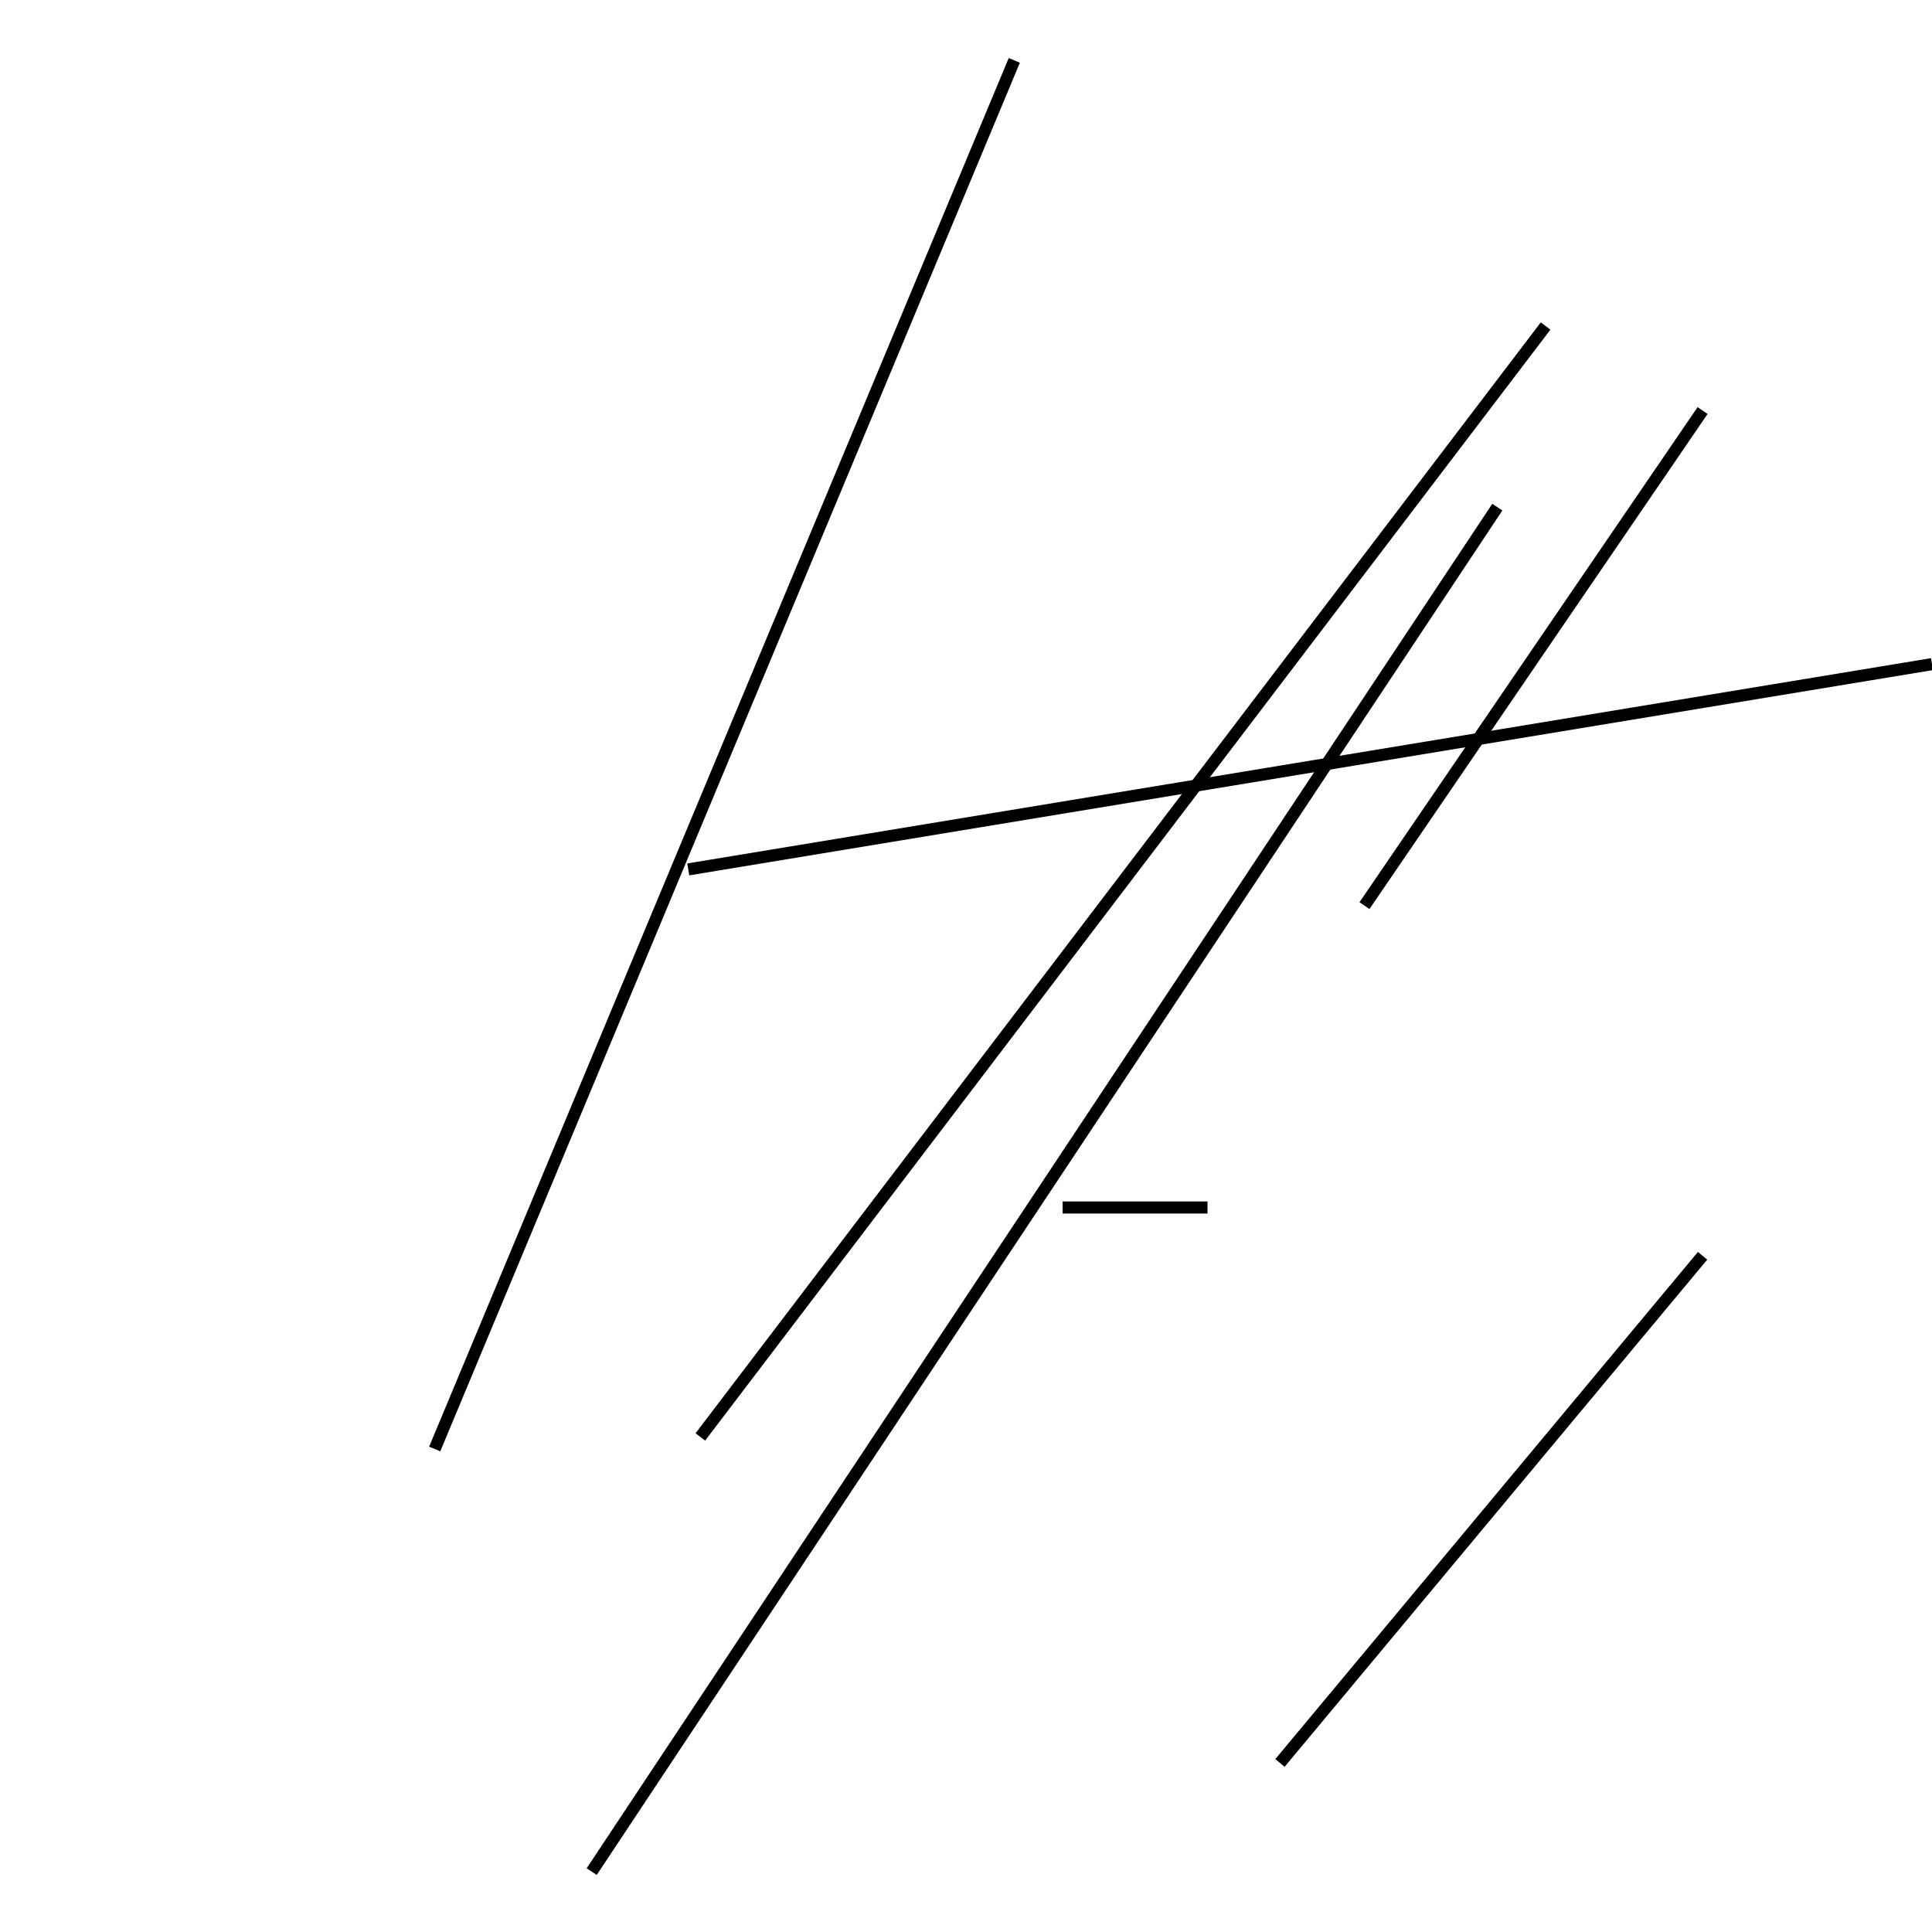 <?xml version="1.0" encoding="utf-8" ?>
<svg baseProfile="full" height="160" version="1.1" width="160" xmlns="http://www.w3.org/2000/svg" xmlns:ev="http://www.w3.org/2001/xml-events" xmlns:xlink="http://www.w3.org/1999/xlink"><defs /><line stroke="black" stroke-width="1" x1="36" x2="84" y1="120" y2="5" /><line stroke="black" stroke-width="1" x1="160" x2="57" y1="55" y2="72" /><line stroke="black" stroke-width="1" x1="141" x2="113" y1="34" y2="75" /><line stroke="black" stroke-width="1" x1="124" x2="49" y1="42" y2="155" /><line stroke="black" stroke-width="1" x1="106" x2="141" y1="146" y2="104" /><line stroke="black" stroke-width="1" x1="128" x2="58" y1="27" y2="119" /><line stroke="black" stroke-width="1" x1="100" x2="88" y1="100" y2="100" /></svg>